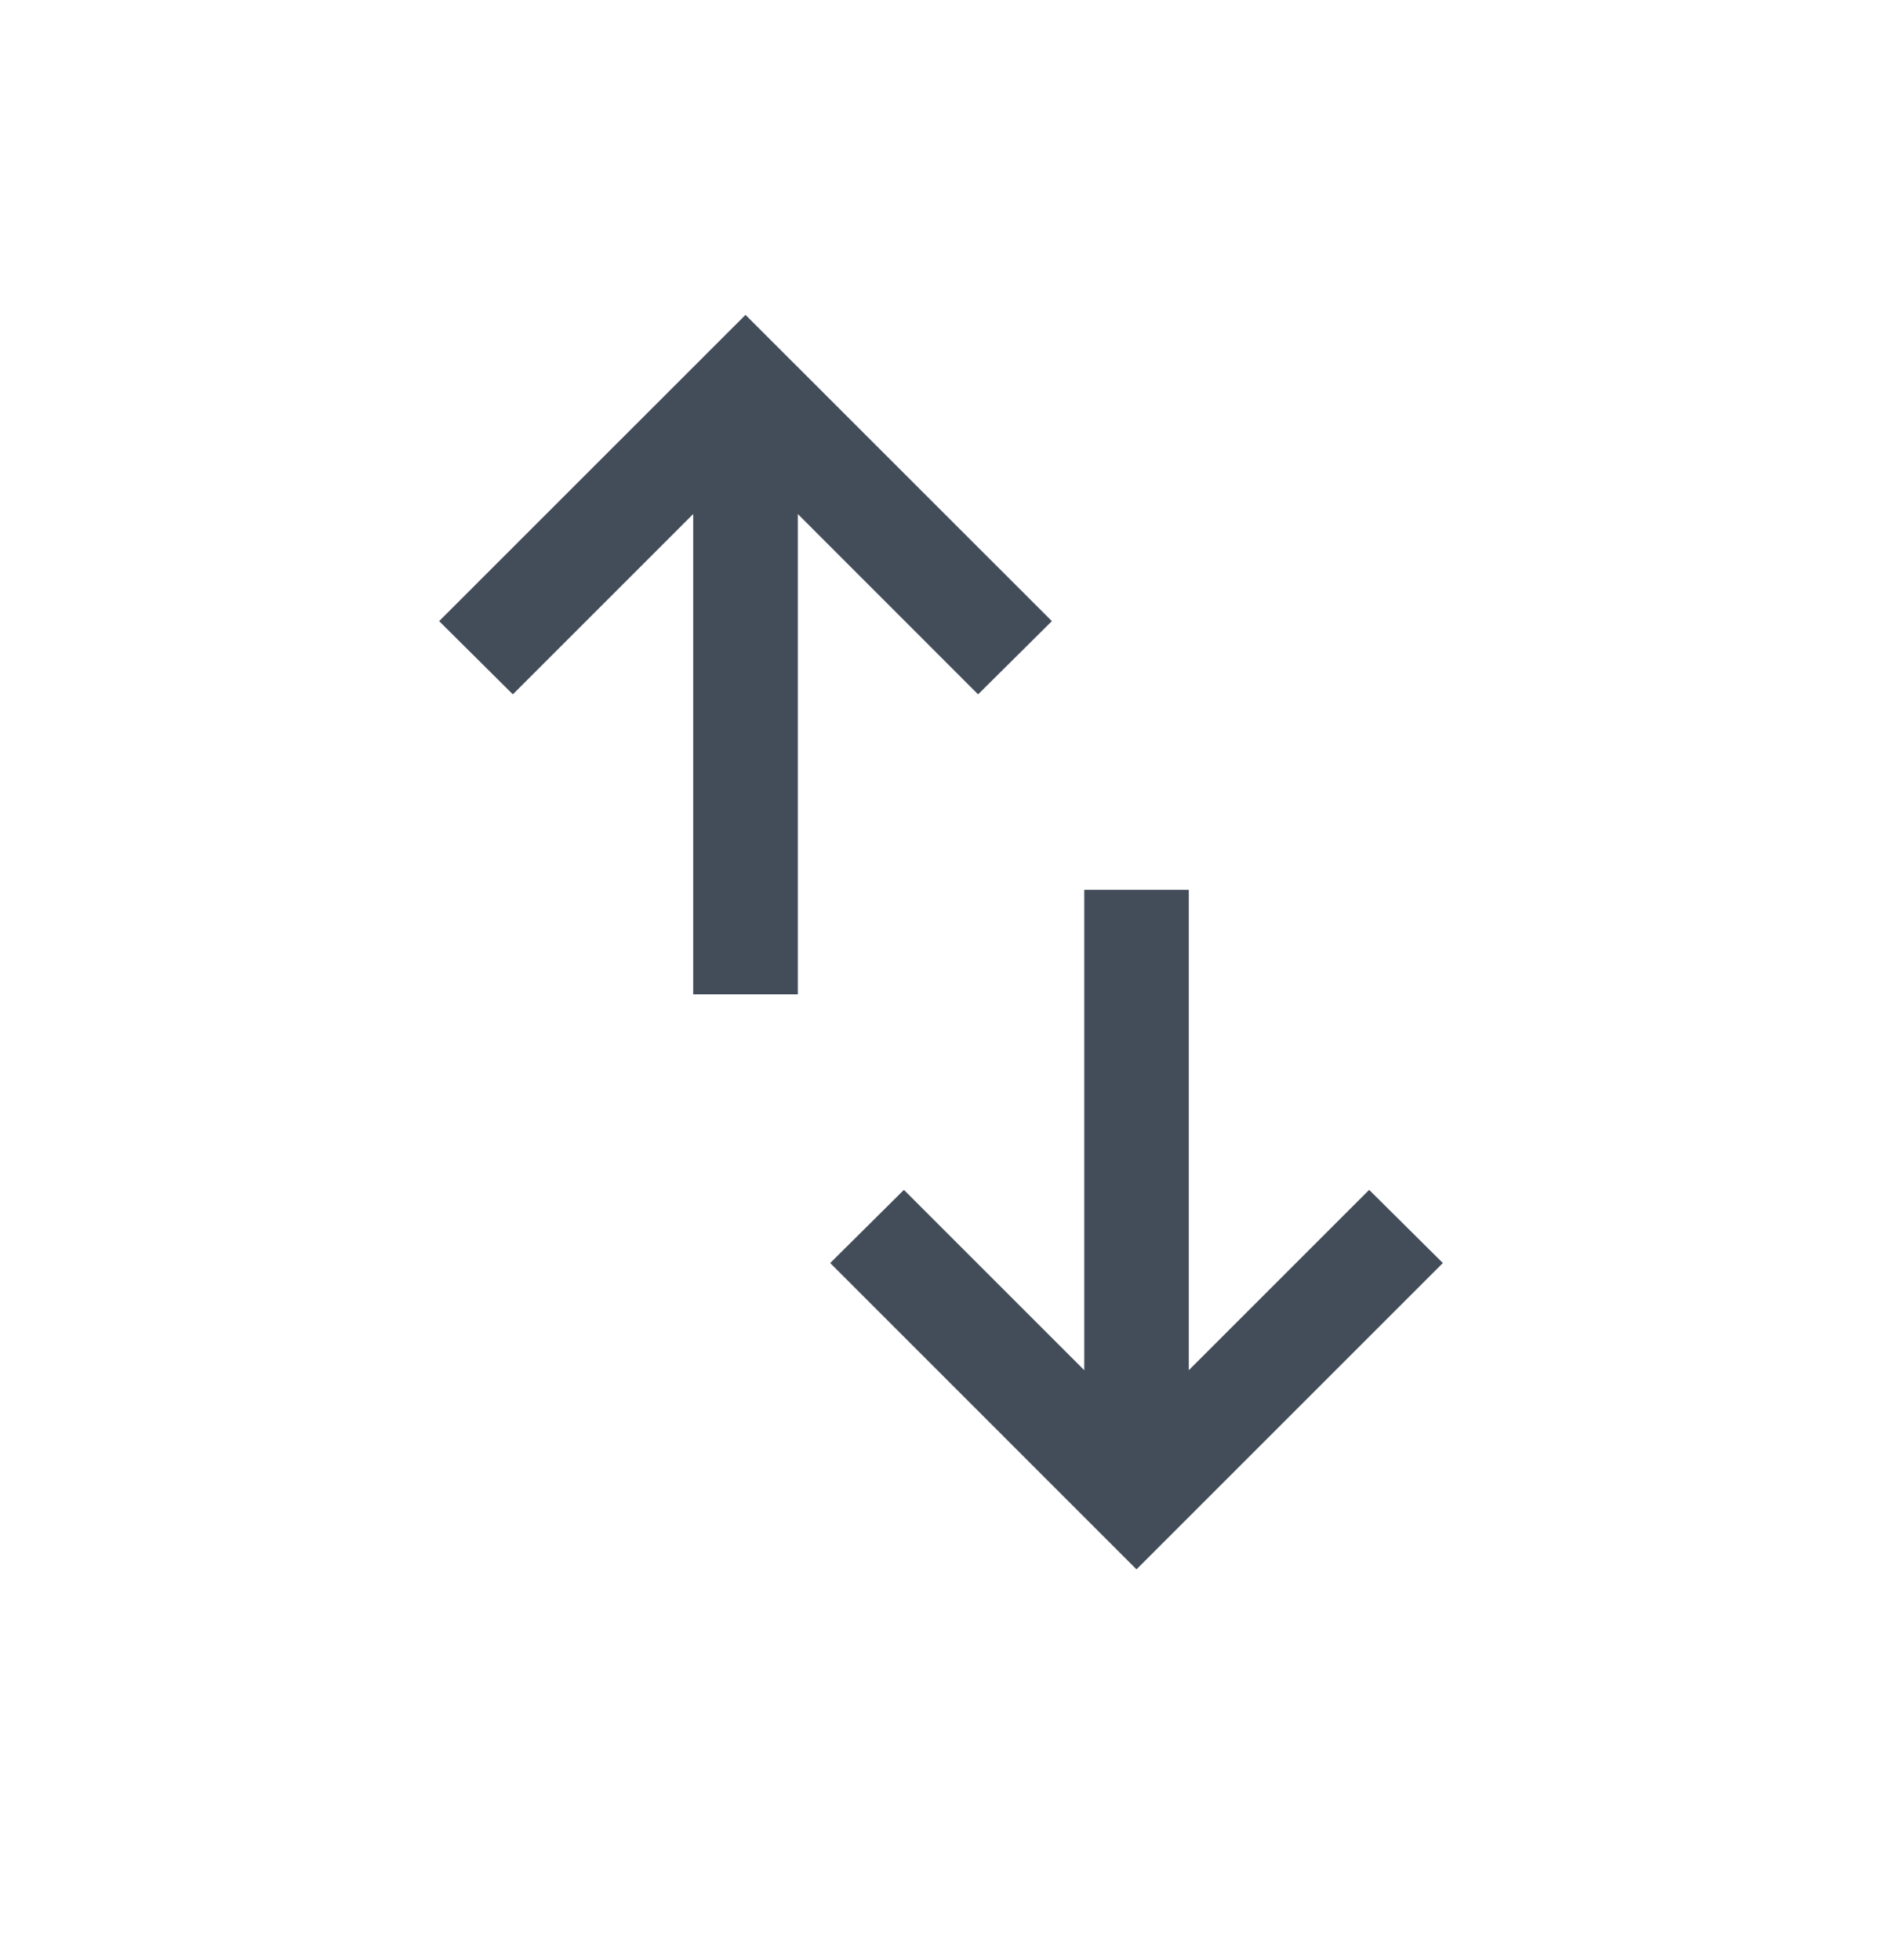 <svg width="24" height="25" viewBox="0 0 24 25" fill="none" xmlns="http://www.w3.org/2000/svg">
<path d="M8.84 12.682V6.556L6.54 8.856L5.6 7.922L9.507 4.016L13.414 7.922L12.473 8.856L10.174 6.556V12.682H8.84ZM14.493 20.016L10.587 16.109L11.527 15.176L13.827 17.476V11.349H15.16V17.476L17.46 15.176L18.4 16.109L14.493 20.016Z" fill="#434D5A"/>
</svg>
